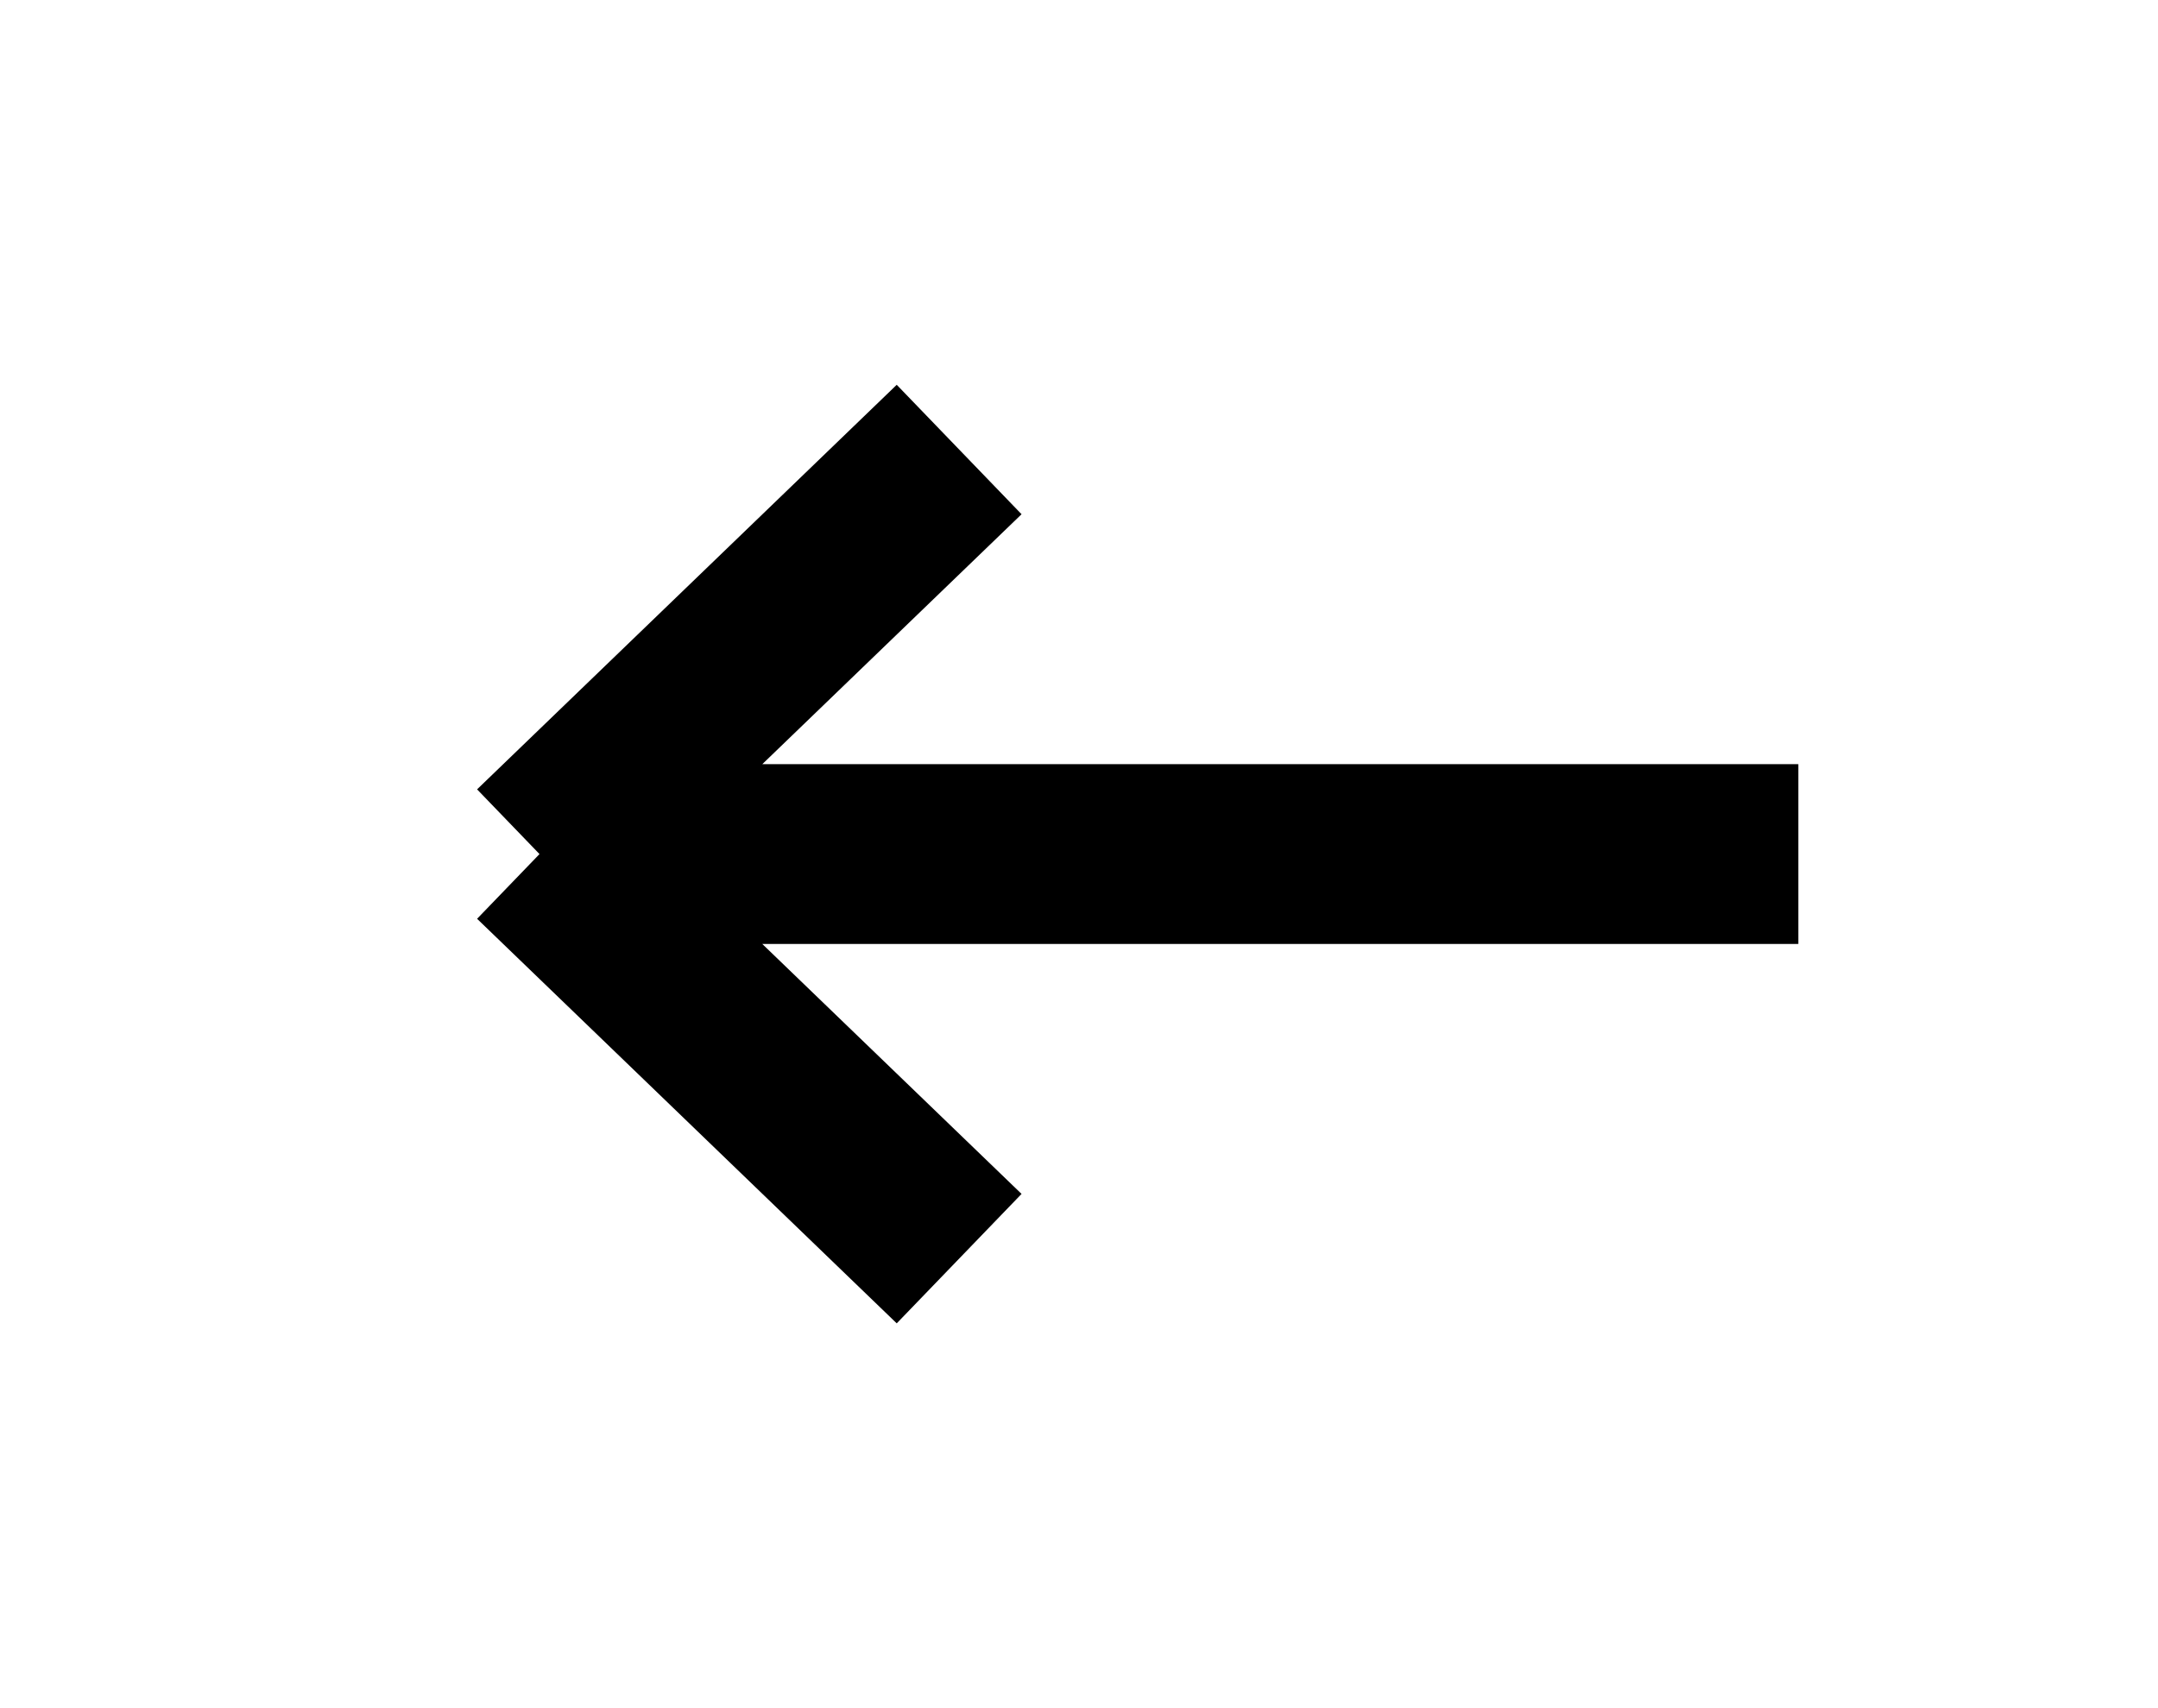 <svg width="24" height="19" viewBox="0 0 24 19" fill="none" xmlns="http://www.w3.org/2000/svg">
<g filter="url(#filter0_d_34302_2434)">
<path d="M20 5.5H6M6 5.5L10.667 1M6 5.5L10.667 10" stroke="black" stroke-width="2"/>
</g>
<defs>
<filter id="filter0_d_34302_2434" x="0.559" y="0.28" width="23.441" height="18.44" filterUnits="userSpaceOnUse" color-interpolation-filters="sRGB">
<feFlood flood-opacity="0" result="BackgroundImageFix"/>
<feColorMatrix in="SourceAlpha" type="matrix" values="0 0 0 0 0 0 0 0 0 0 0 0 0 0 0 0 0 0 127 0" result="hardAlpha"/>
<feOffset dy="4"/>
<feGaussianBlur stdDeviation="2"/>
<feComposite in2="hardAlpha" operator="out"/>
<feColorMatrix type="matrix" values="0 0 0 0 0 0 0 0 0 0 0 0 0 0 0 0 0 0 0.25 0"/>
<feBlend mode="normal" in2="BackgroundImageFix" result="effect1_dropShadow_34302_2434"/>
<feBlend mode="normal" in="SourceGraphic" in2="effect1_dropShadow_34302_2434" result="shape"/>
</filter>
</defs>
</svg>
